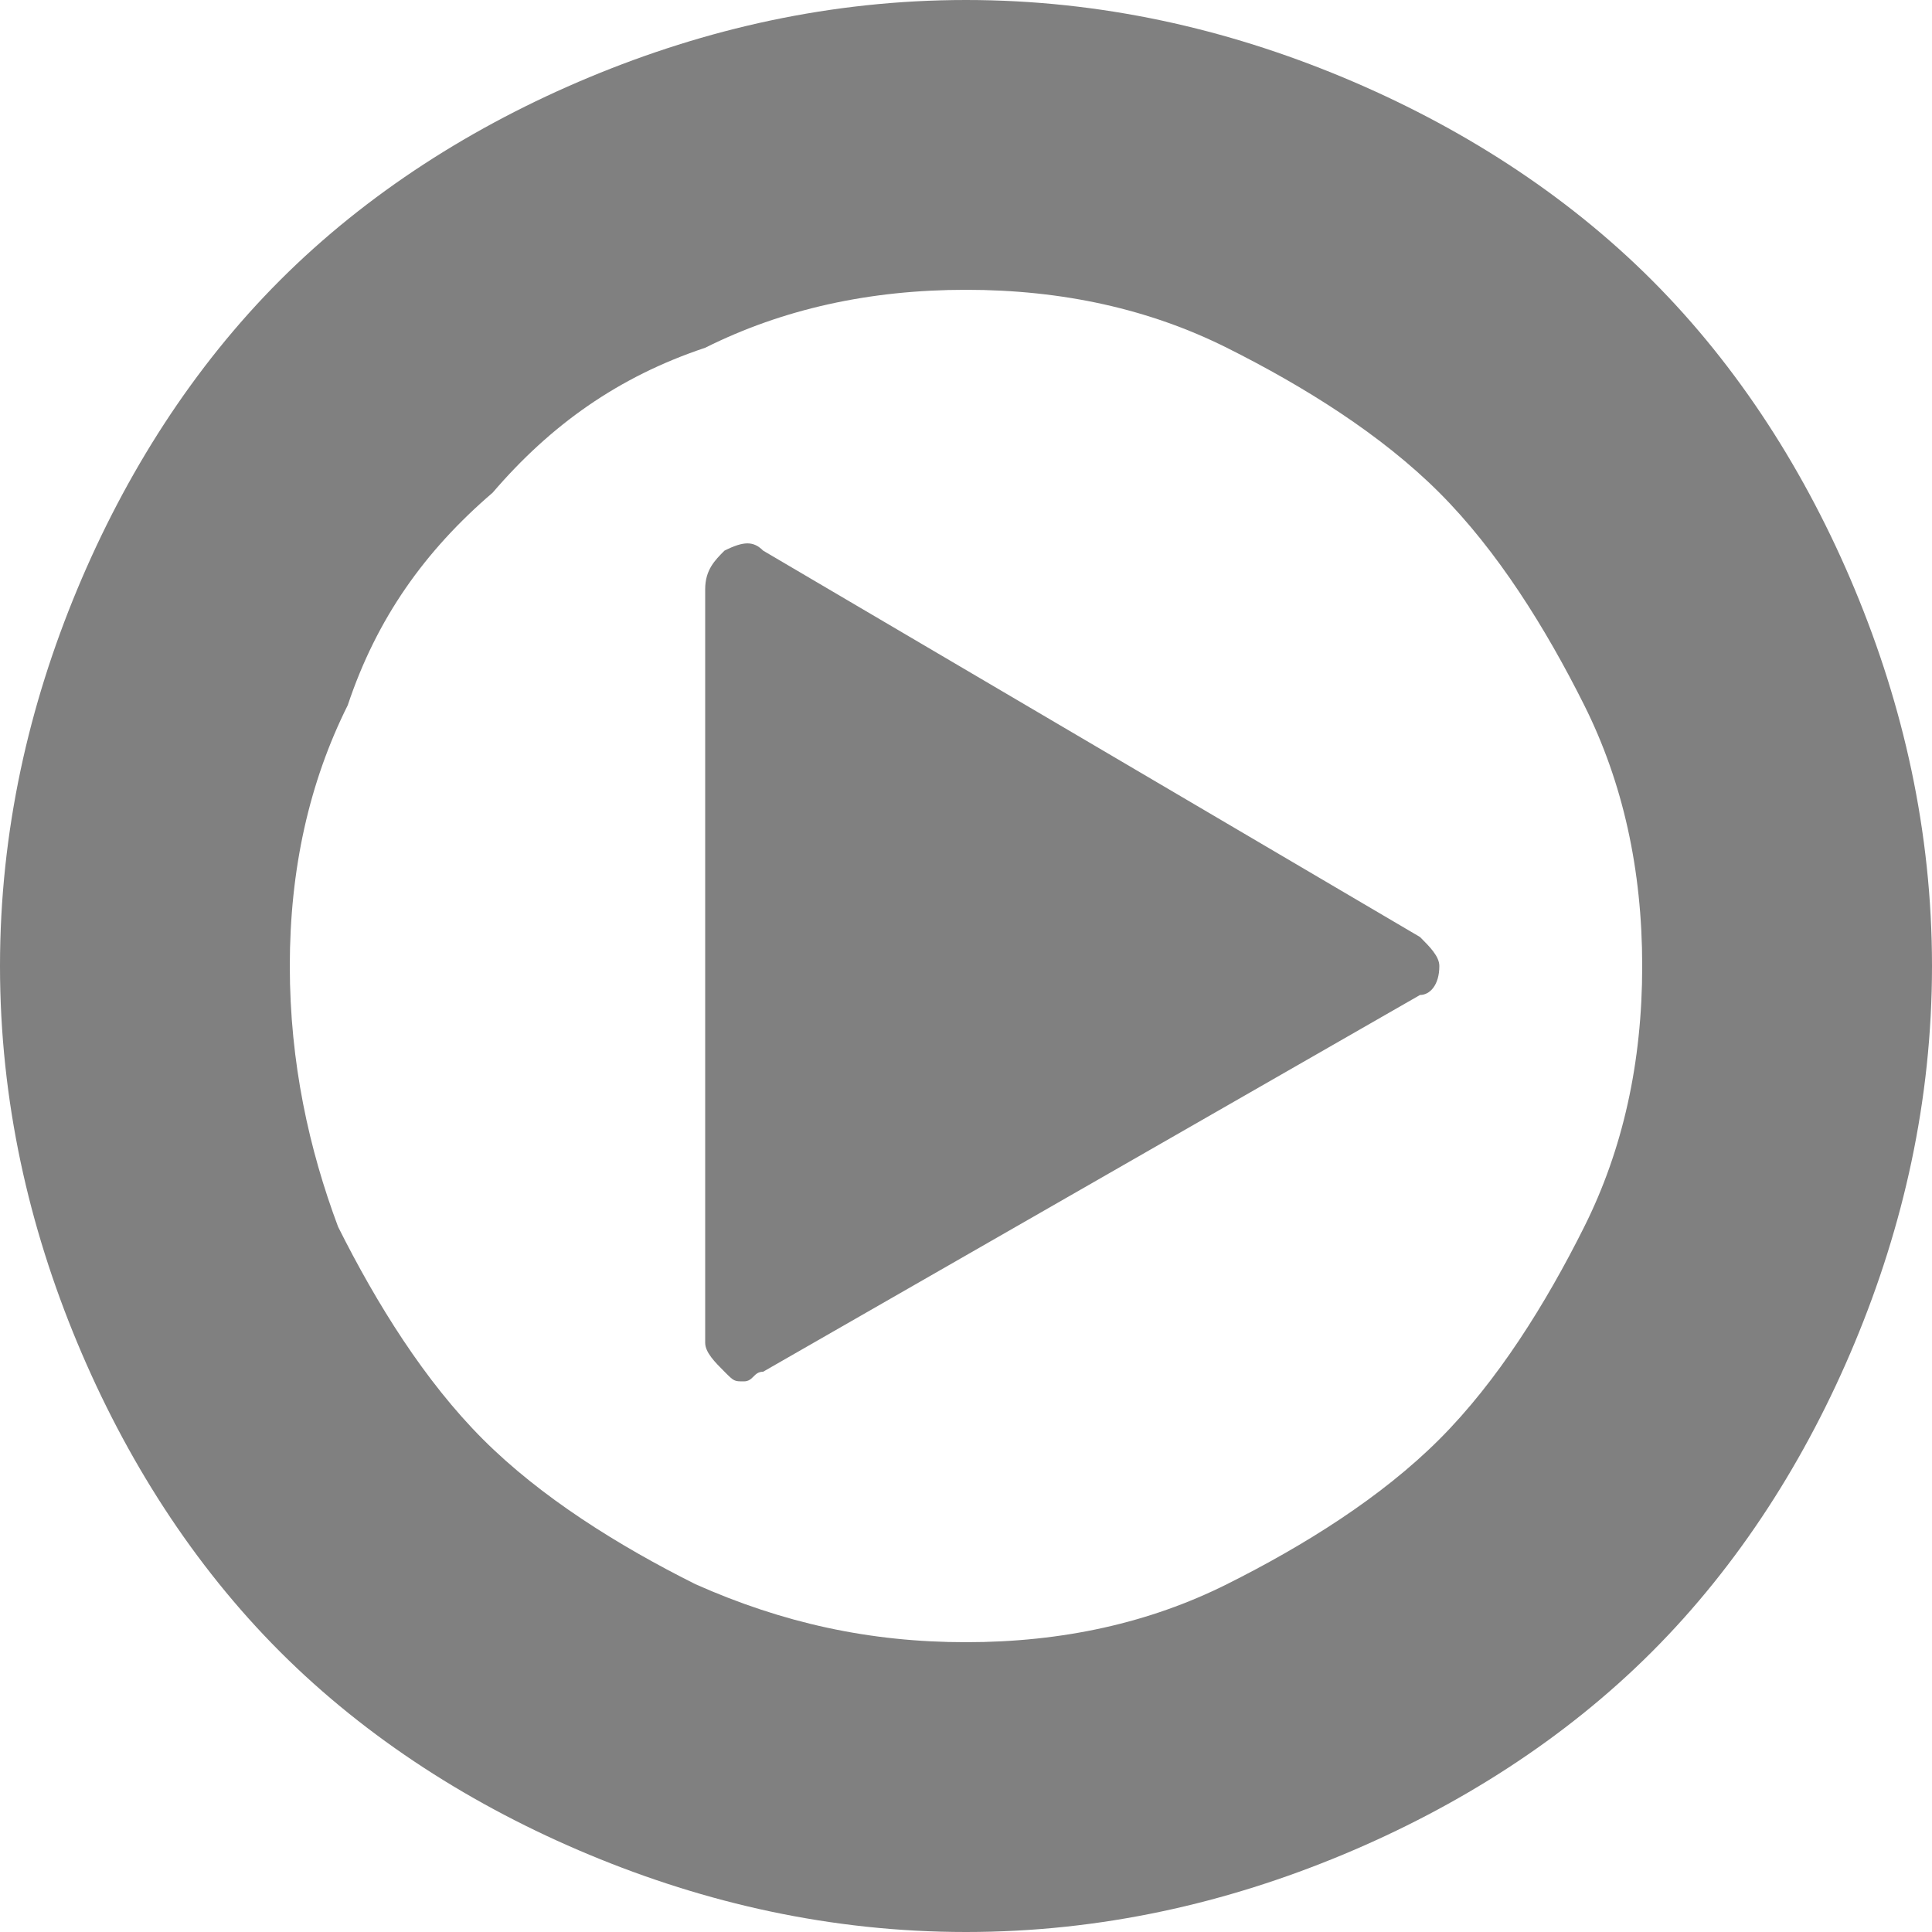 <svg xmlns="http://www.w3.org/2000/svg" viewBox="0 0 20 20"><path fill="gray" d="M10 0c1.4 0 2.7.3 3.9.8 1.2.5 2.3 1.2 3.2 2.1.9.9 1.6 2 2.1 3.2.5 1.2.8 2.5.8 3.9s-.3 2.7-.8 3.9c-.5 1.2-1.2 2.3-2.1 3.2-.9.9-2 1.6-3.2 2.1-1.2.5-2.5.8-3.9.8s-2.7-.3-3.9-.8c-1.2-.5-2.3-1.2-3.2-2.1-.9-.9-1.6-2-2.1-3.2C.3 12.7 0 11.4 0 10s.3-2.7.8-3.9C1.3 4.9 2 3.8 2.9 2.9c.9-.9 2-1.6 3.2-2.1C7.3.3 8.6 0 10 0zm0 17c1 0 1.9-.2 2.7-.6.8-.4 1.6-.9 2.2-1.5.6-.6 1.1-1.4 1.5-2.2.4-.8.6-1.7.6-2.7 0-1-.2-1.9-.6-2.7-.4-.8-.9-1.6-1.5-2.2-.6-.6-1.4-1.1-2.2-1.5C11.9 3.2 11 3 10 3c-1 0-1.9.2-2.7.6-.9.3-1.6.8-2.2 1.5-.7.6-1.2 1.3-1.5 2.2C3.2 8.1 3 9 3 10c0 1 .2 1.9.5 2.7.4.8.9 1.6 1.5 2.2.6.6 1.4 1.1 2.2 1.5.9.4 1.8.6 2.8.6zm4.7-7.3c.1.1.2.2.2.3 0 .2-.1.3-.2.3l-6.8 3.9c-.1 0-.1.1-.2.1s-.1 0-.2-.1-.2-.2-.2-.3V6.1c0-.2.1-.3.2-.4.2-.1.3-.1.4 0l6.8 4z"/></svg>